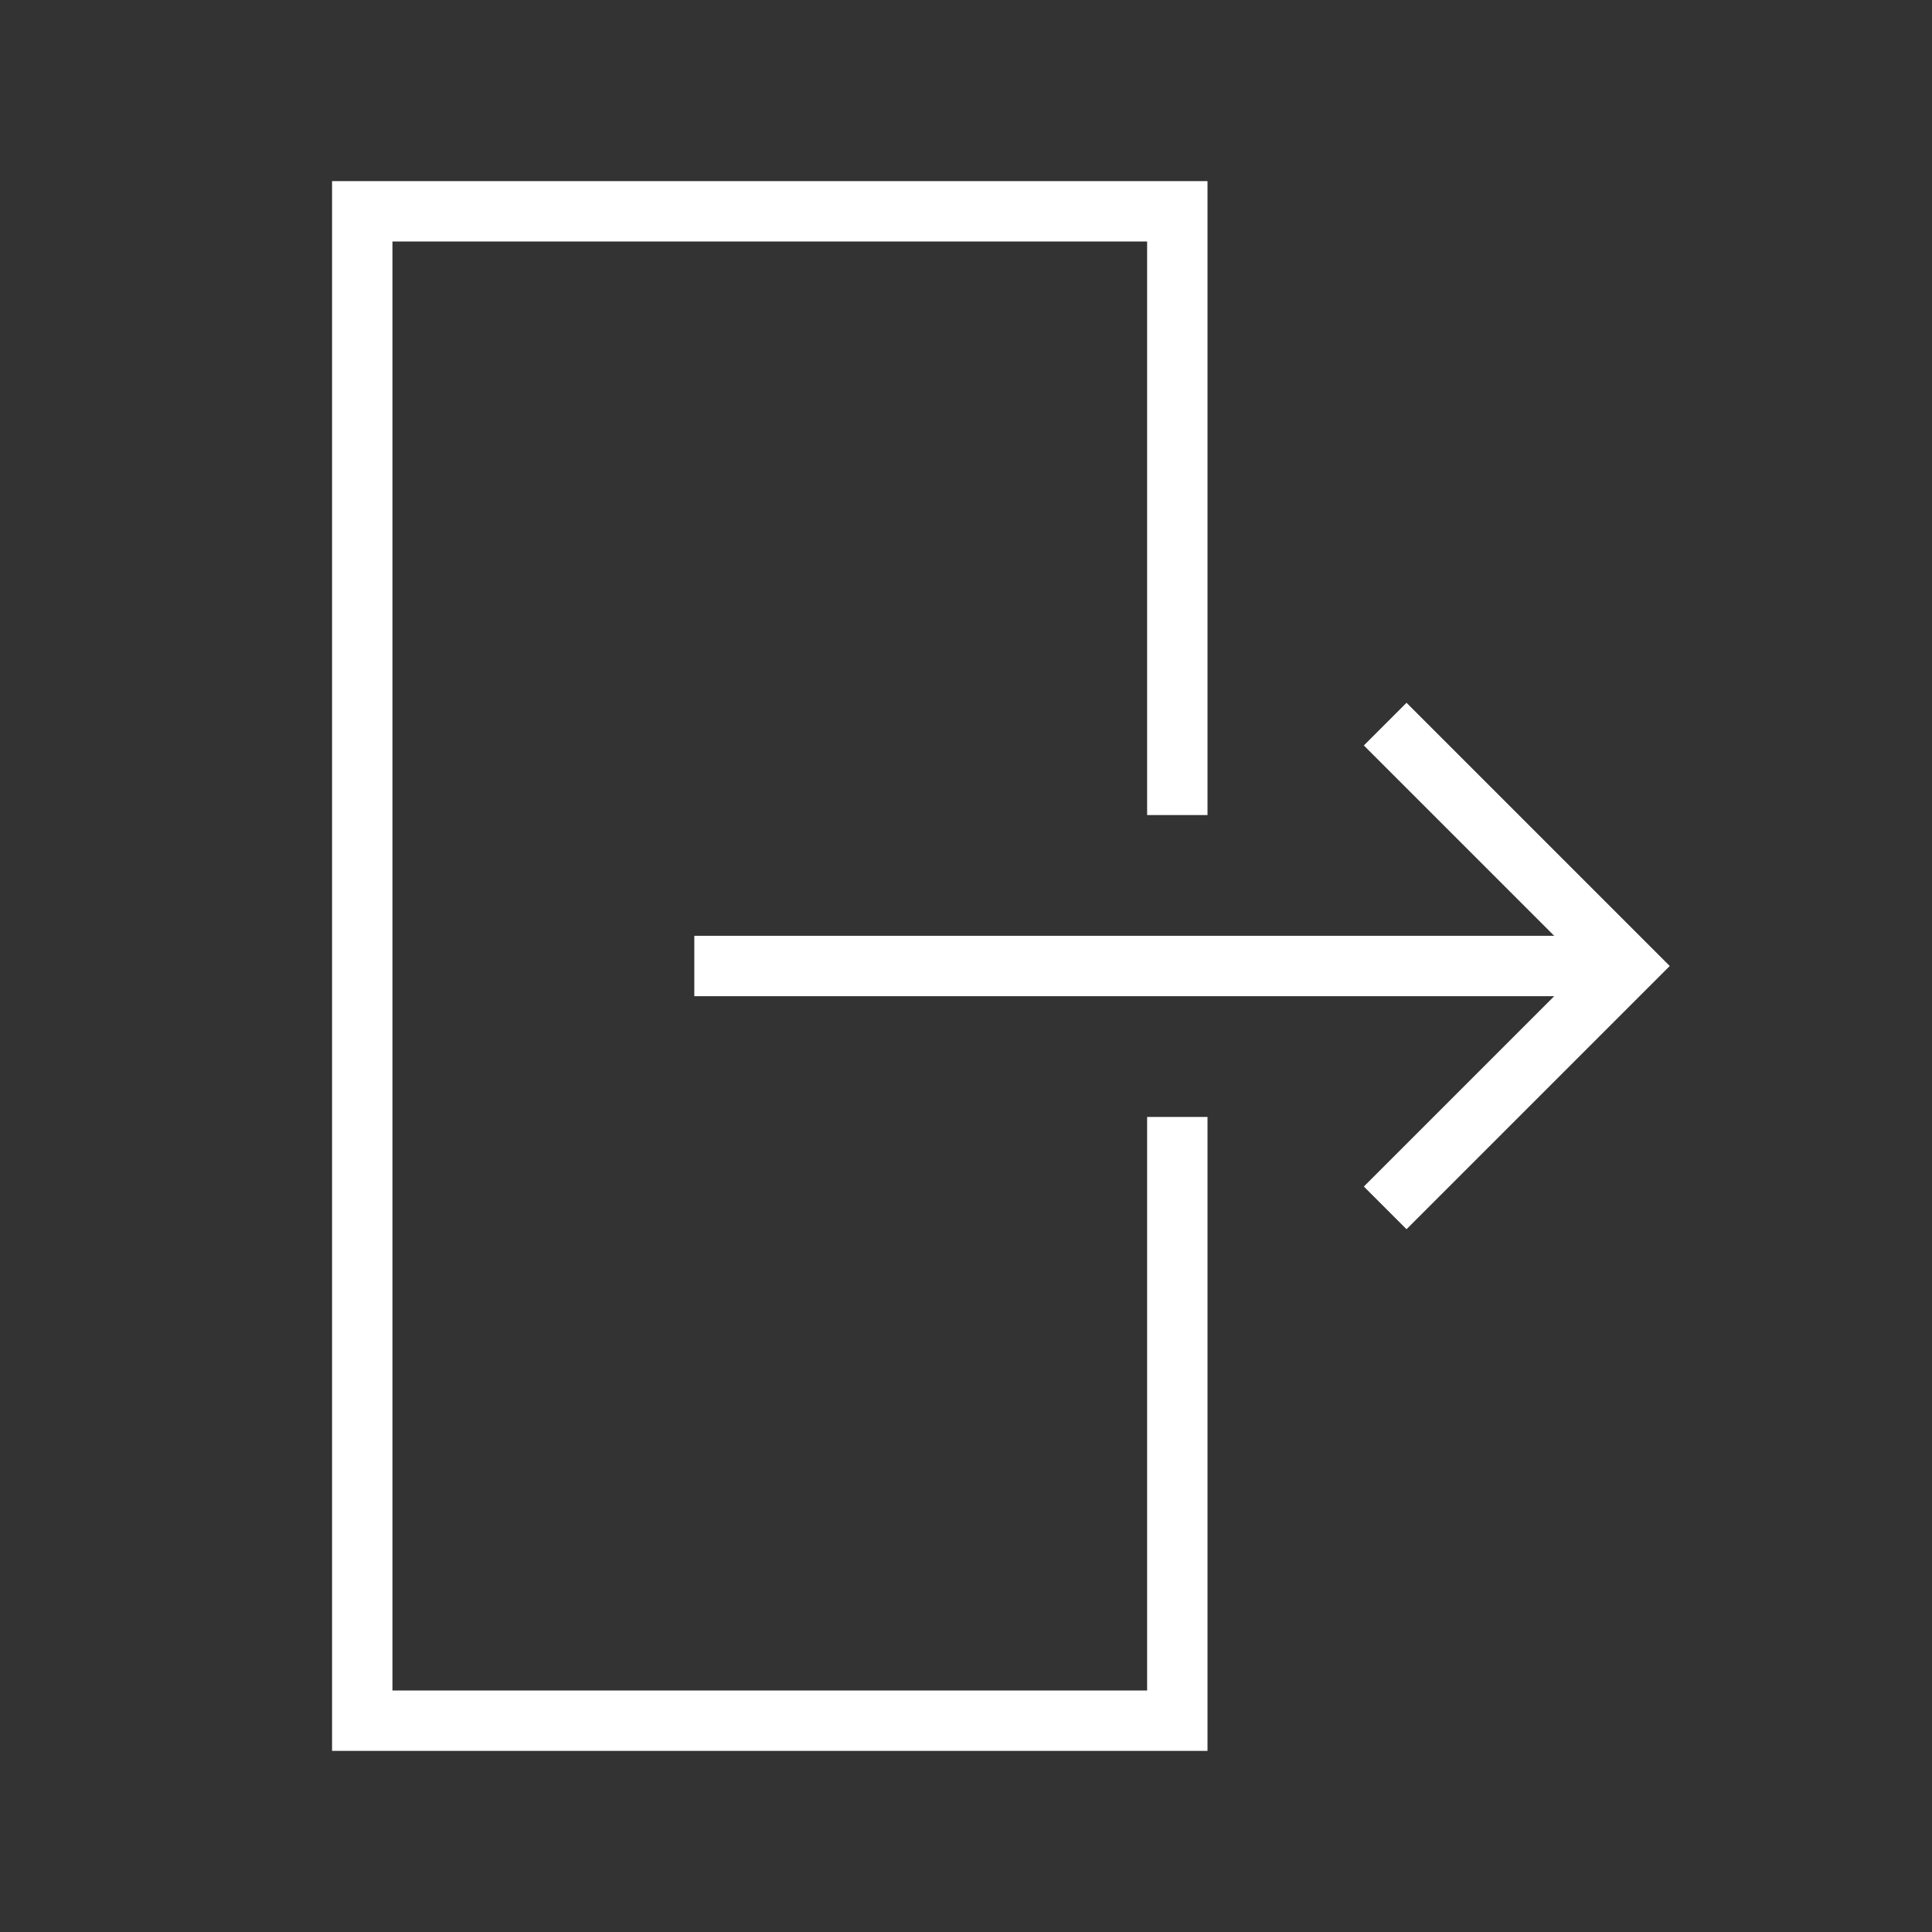 <?xml version="1.0" encoding="utf-8"?>
<!-- Generator: Adobe Illustrator 18.1.1, SVG Export Plug-In . SVG Version: 6.00 Build 0)  -->
<svg version="1.2" baseProfile="tiny" xmlns="http://www.w3.org/2000/svg" xmlns:xlink="http://www.w3.org/1999/xlink" x="0px"
	 y="0px" width="64px" height="64px" viewBox="0 0 64 64" xml:space="preserve">

<rect x="0" y="0" width="64" height="64" fill="#333333" stroke="none"/>

<g id="Production">
	<g>
		<polygon fill="#ffffff" points="46.593,23.28 45.179,24.694 51.485,31 23,31 23,33 51.485,33 45.179,39.306 
			46.593,40.72 55.313,32 		"/>
		<polygon fill="#ffffff" points="38,56 13,56 13,8 38,8 38,27 40,27 40,6 11,6 11,58 40,58 40,37 38,37 		"/>
	</g>
</g>
</svg>
